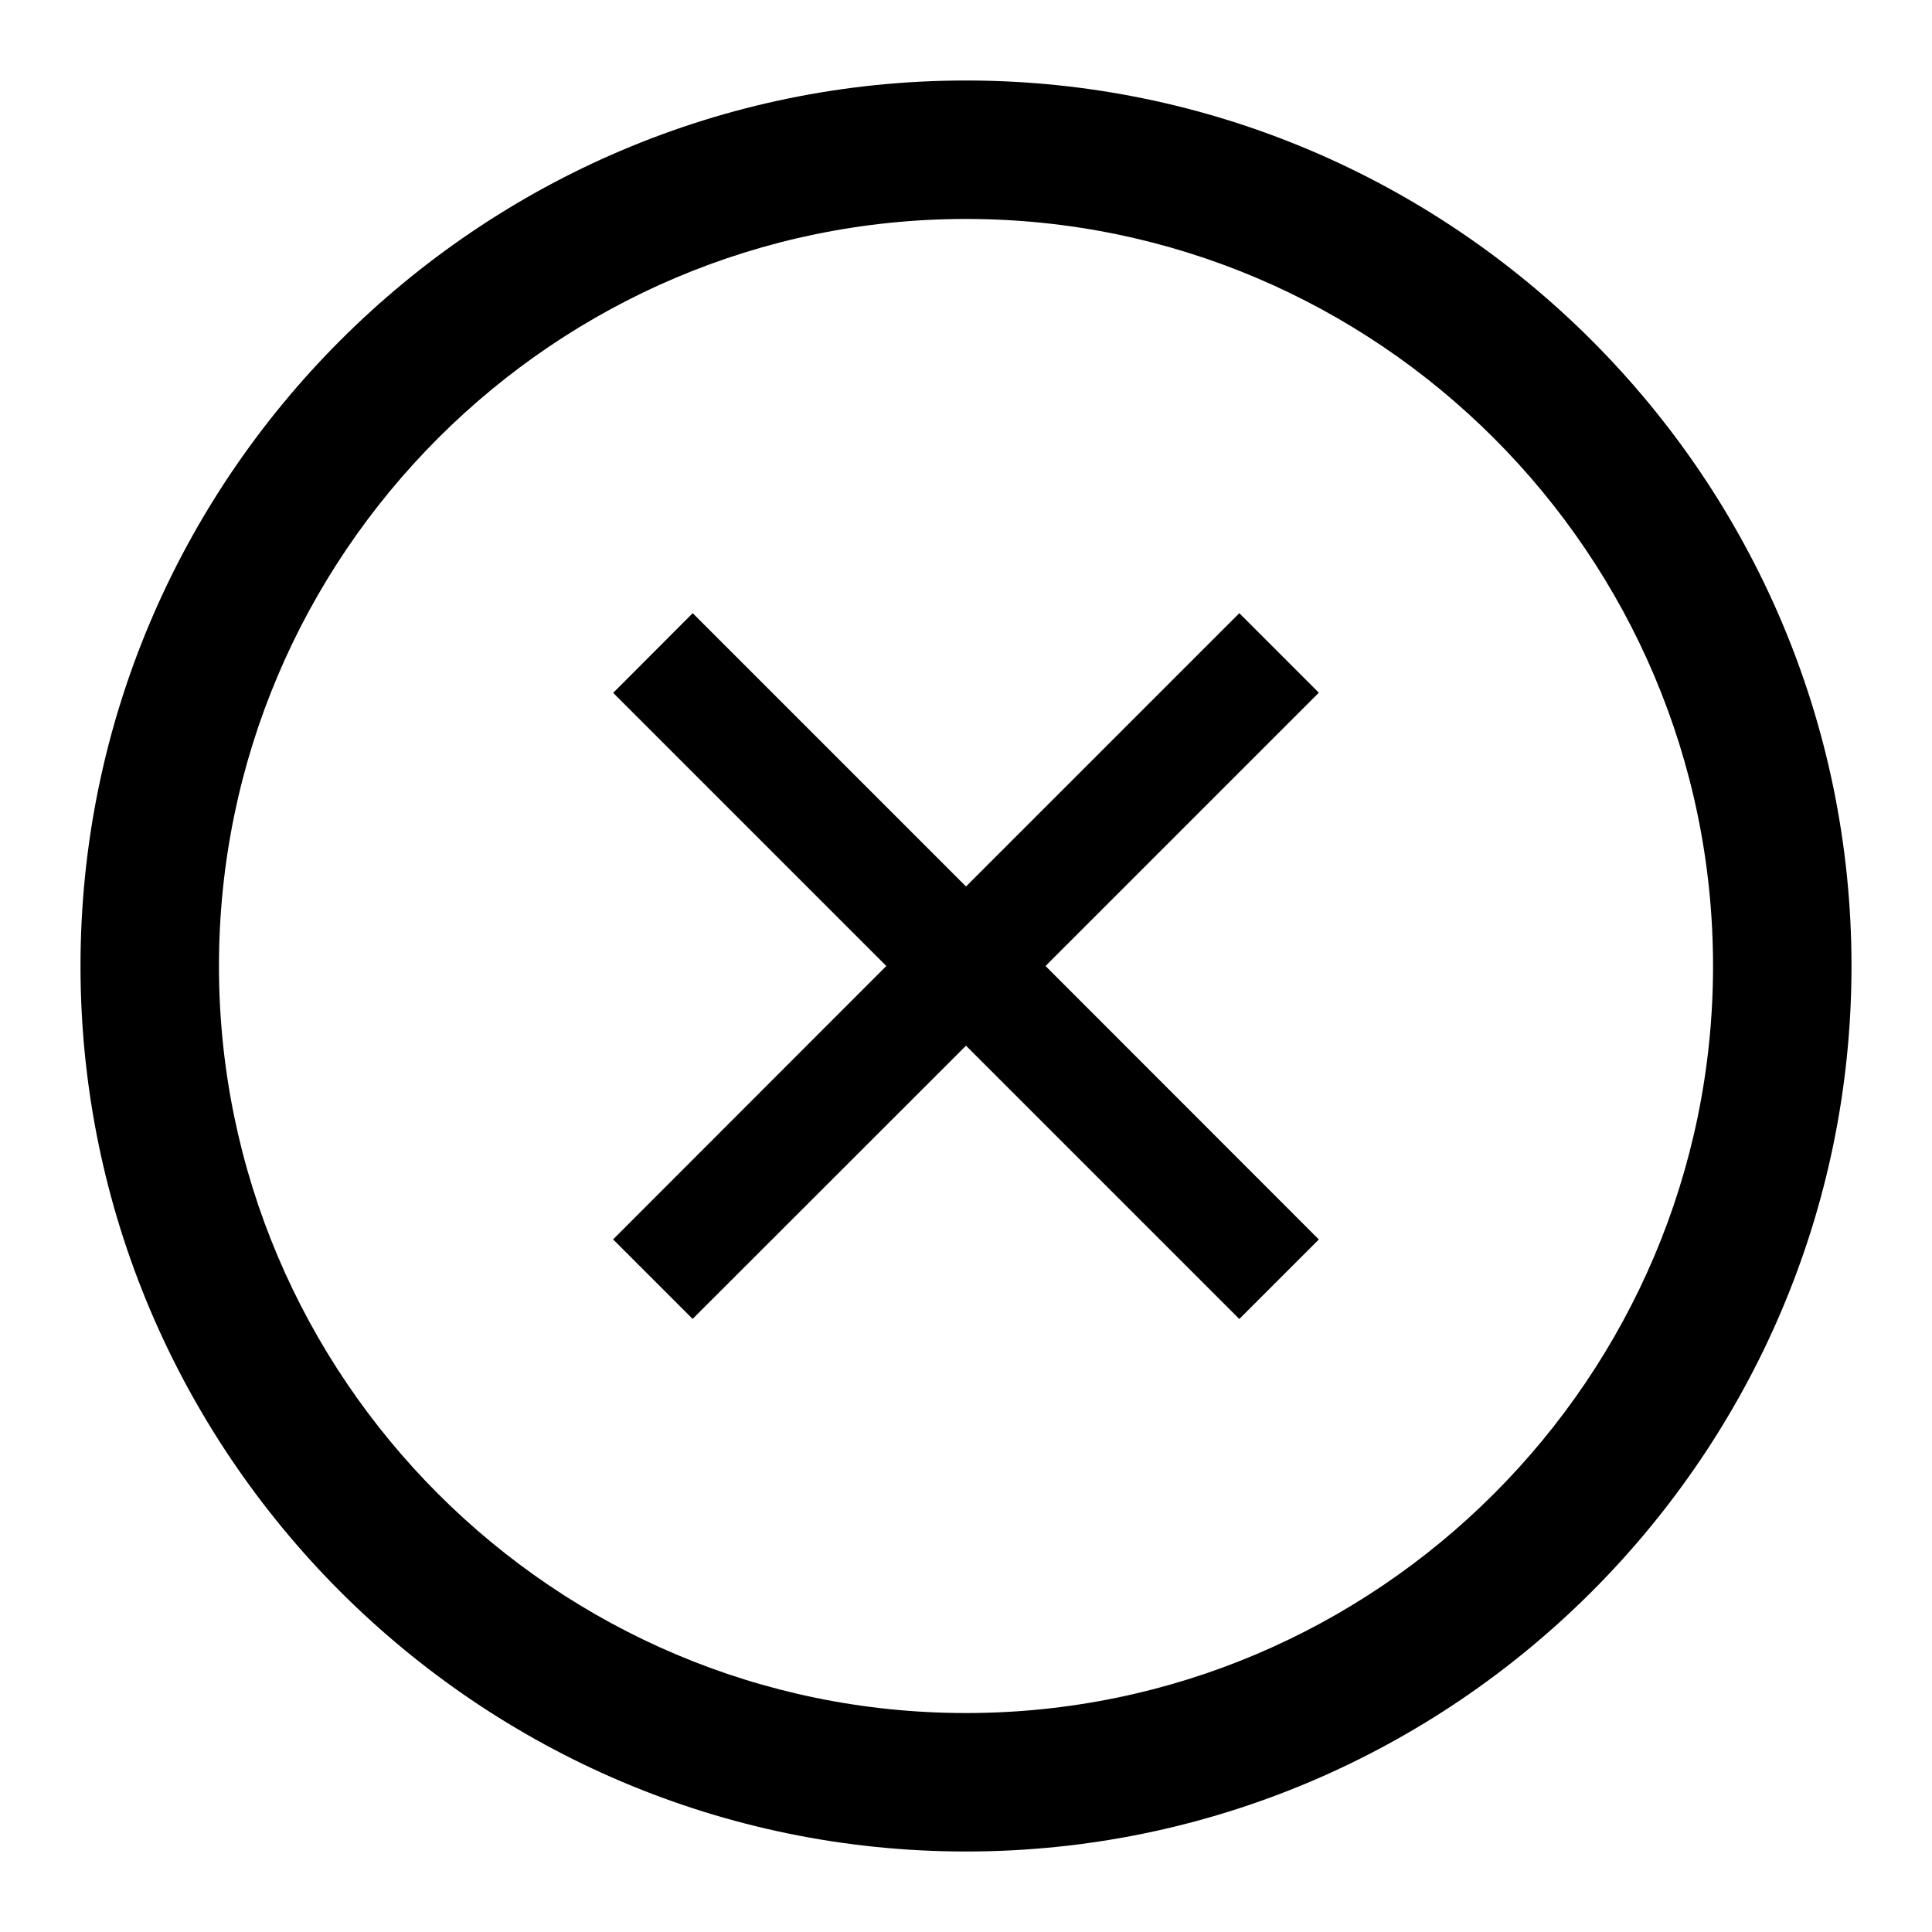 <svg xmlns="http://www.w3.org/2000/svg" width="24" height="24" viewBox="0 0 24 24"><path d="M15.395 7.617L12 11.012 8.605 7.617l-.988.99L11.01 12l-3.394 3.396.988.988L12 12.99l3.395 3.395.988-.988L12.988 12l3.395-3.395-.988-.988zM12 1C5.94 1 1 5.942 1 12c0 6.06 4.942 11 11 11 6.06 0 11-4.94 11-11 0-6.058-4.94-11-11-11zm0 20.28c-5.114 0-9.28-4.167-9.28-9.28 0-5.113 4.167-9.28 9.28-9.28 5.113 0 9.28 4.167 9.28 9.28 0 5.113-4.167 9.28-9.28 9.28z"/></svg>
